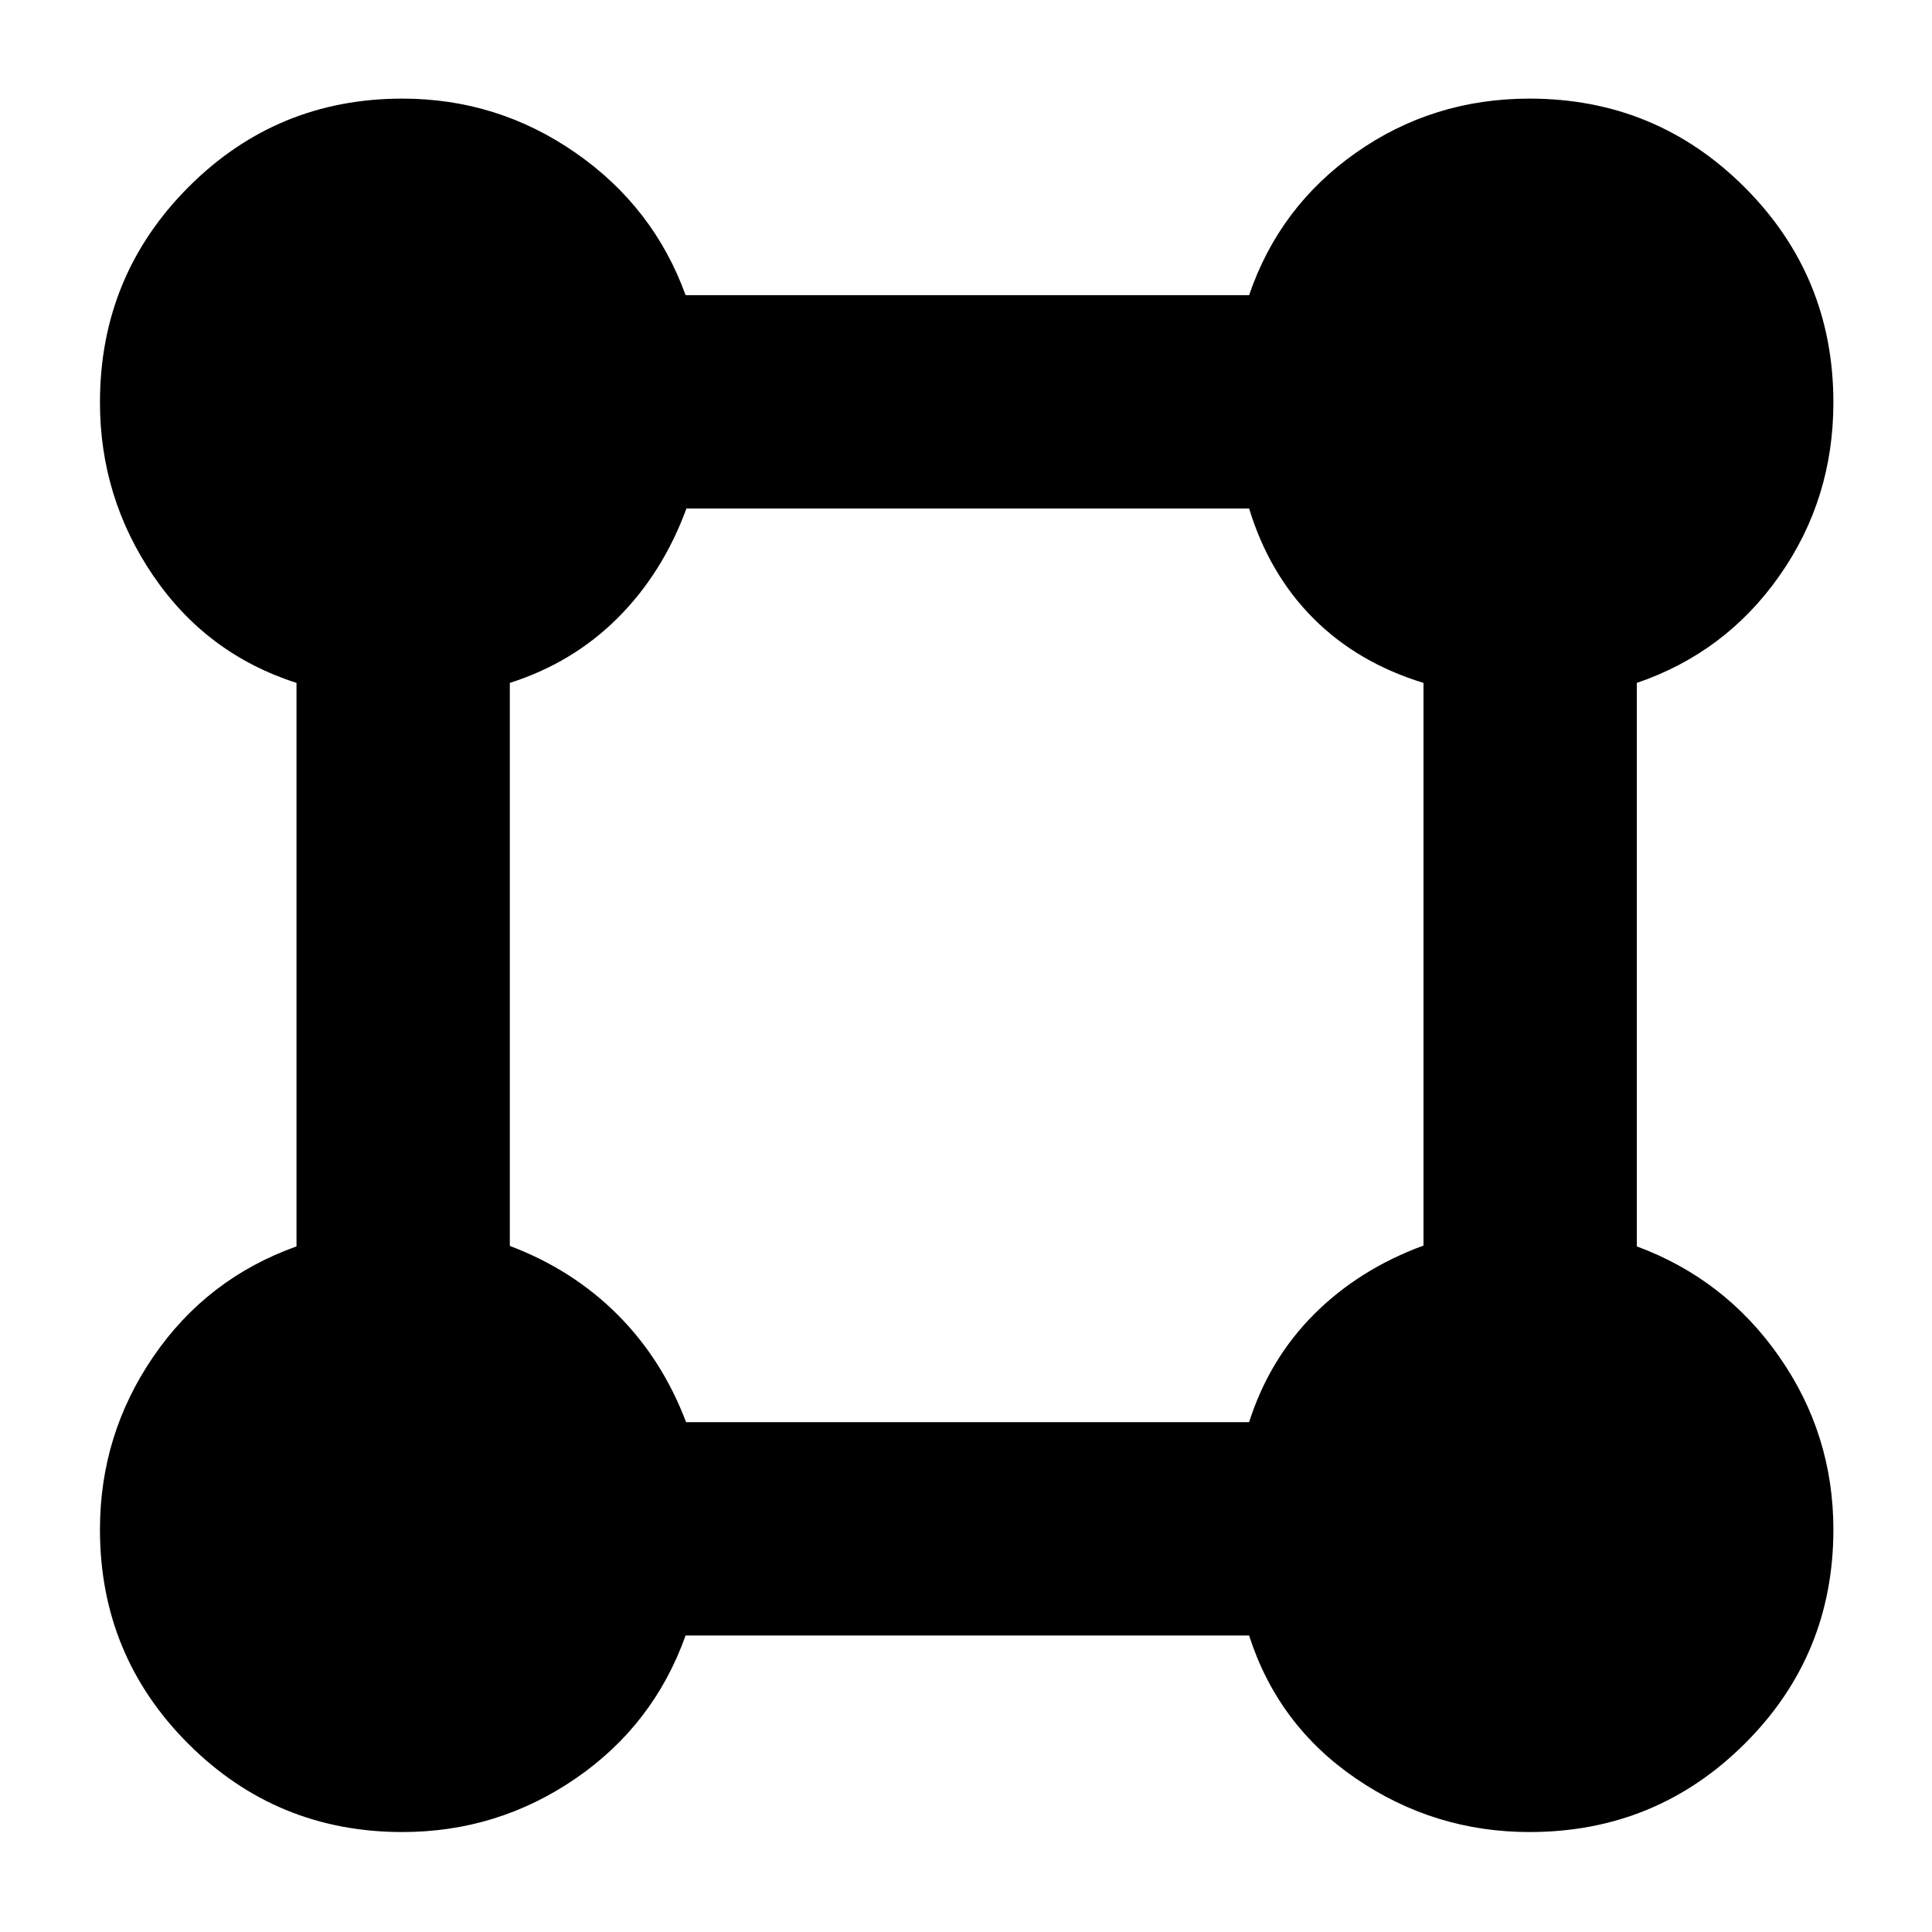 <svg xmlns="http://www.w3.org/2000/svg" height="40" viewBox="0 -960 960 960" width="40"><path d="M199.96-49.67q-62.54 0-106.42-43.87-43.87-43.88-43.87-106.42 0-47.26 26.6-86.05 26.61-38.79 71.06-54.66v-280Q102.67-635 76.17-673.89t-26.5-86.15q0-62.82 43.87-106.89Q137.42-911 199.96-911q47.26 0 86.05 26.94t54.66 70.73h280q15-44 53.18-70.84Q712.04-911 760-911q62.83 0 106.92 44.08Q911-822.83 911-760q0 47.96-26.83 86.15-26.84 38.18-70.84 53.18v280q43.79 16.18 70.73 54.76Q911-247.33 911-199.96q0 62.54-44.07 106.42-44.07 43.87-106.89 43.87-47.26 0-86.15-26.5-38.89-26.5-53.22-71.16h-280q-15.87 44.45-54.66 71.06-38.79 26.6-86.05 26.6Zm140.95-203.66h279.76q10-31.34 32.33-53.67 22.33-22.33 54.33-34.09v-279.58q-32.66-10-54.66-32t-32-54.66H341.09q-11.76 32-34.09 54.33-22.33 22.33-53.67 32.33v279.76q31.14 11.76 53.48 34.1 22.34 22.34 34.1 53.48Z"/></svg>